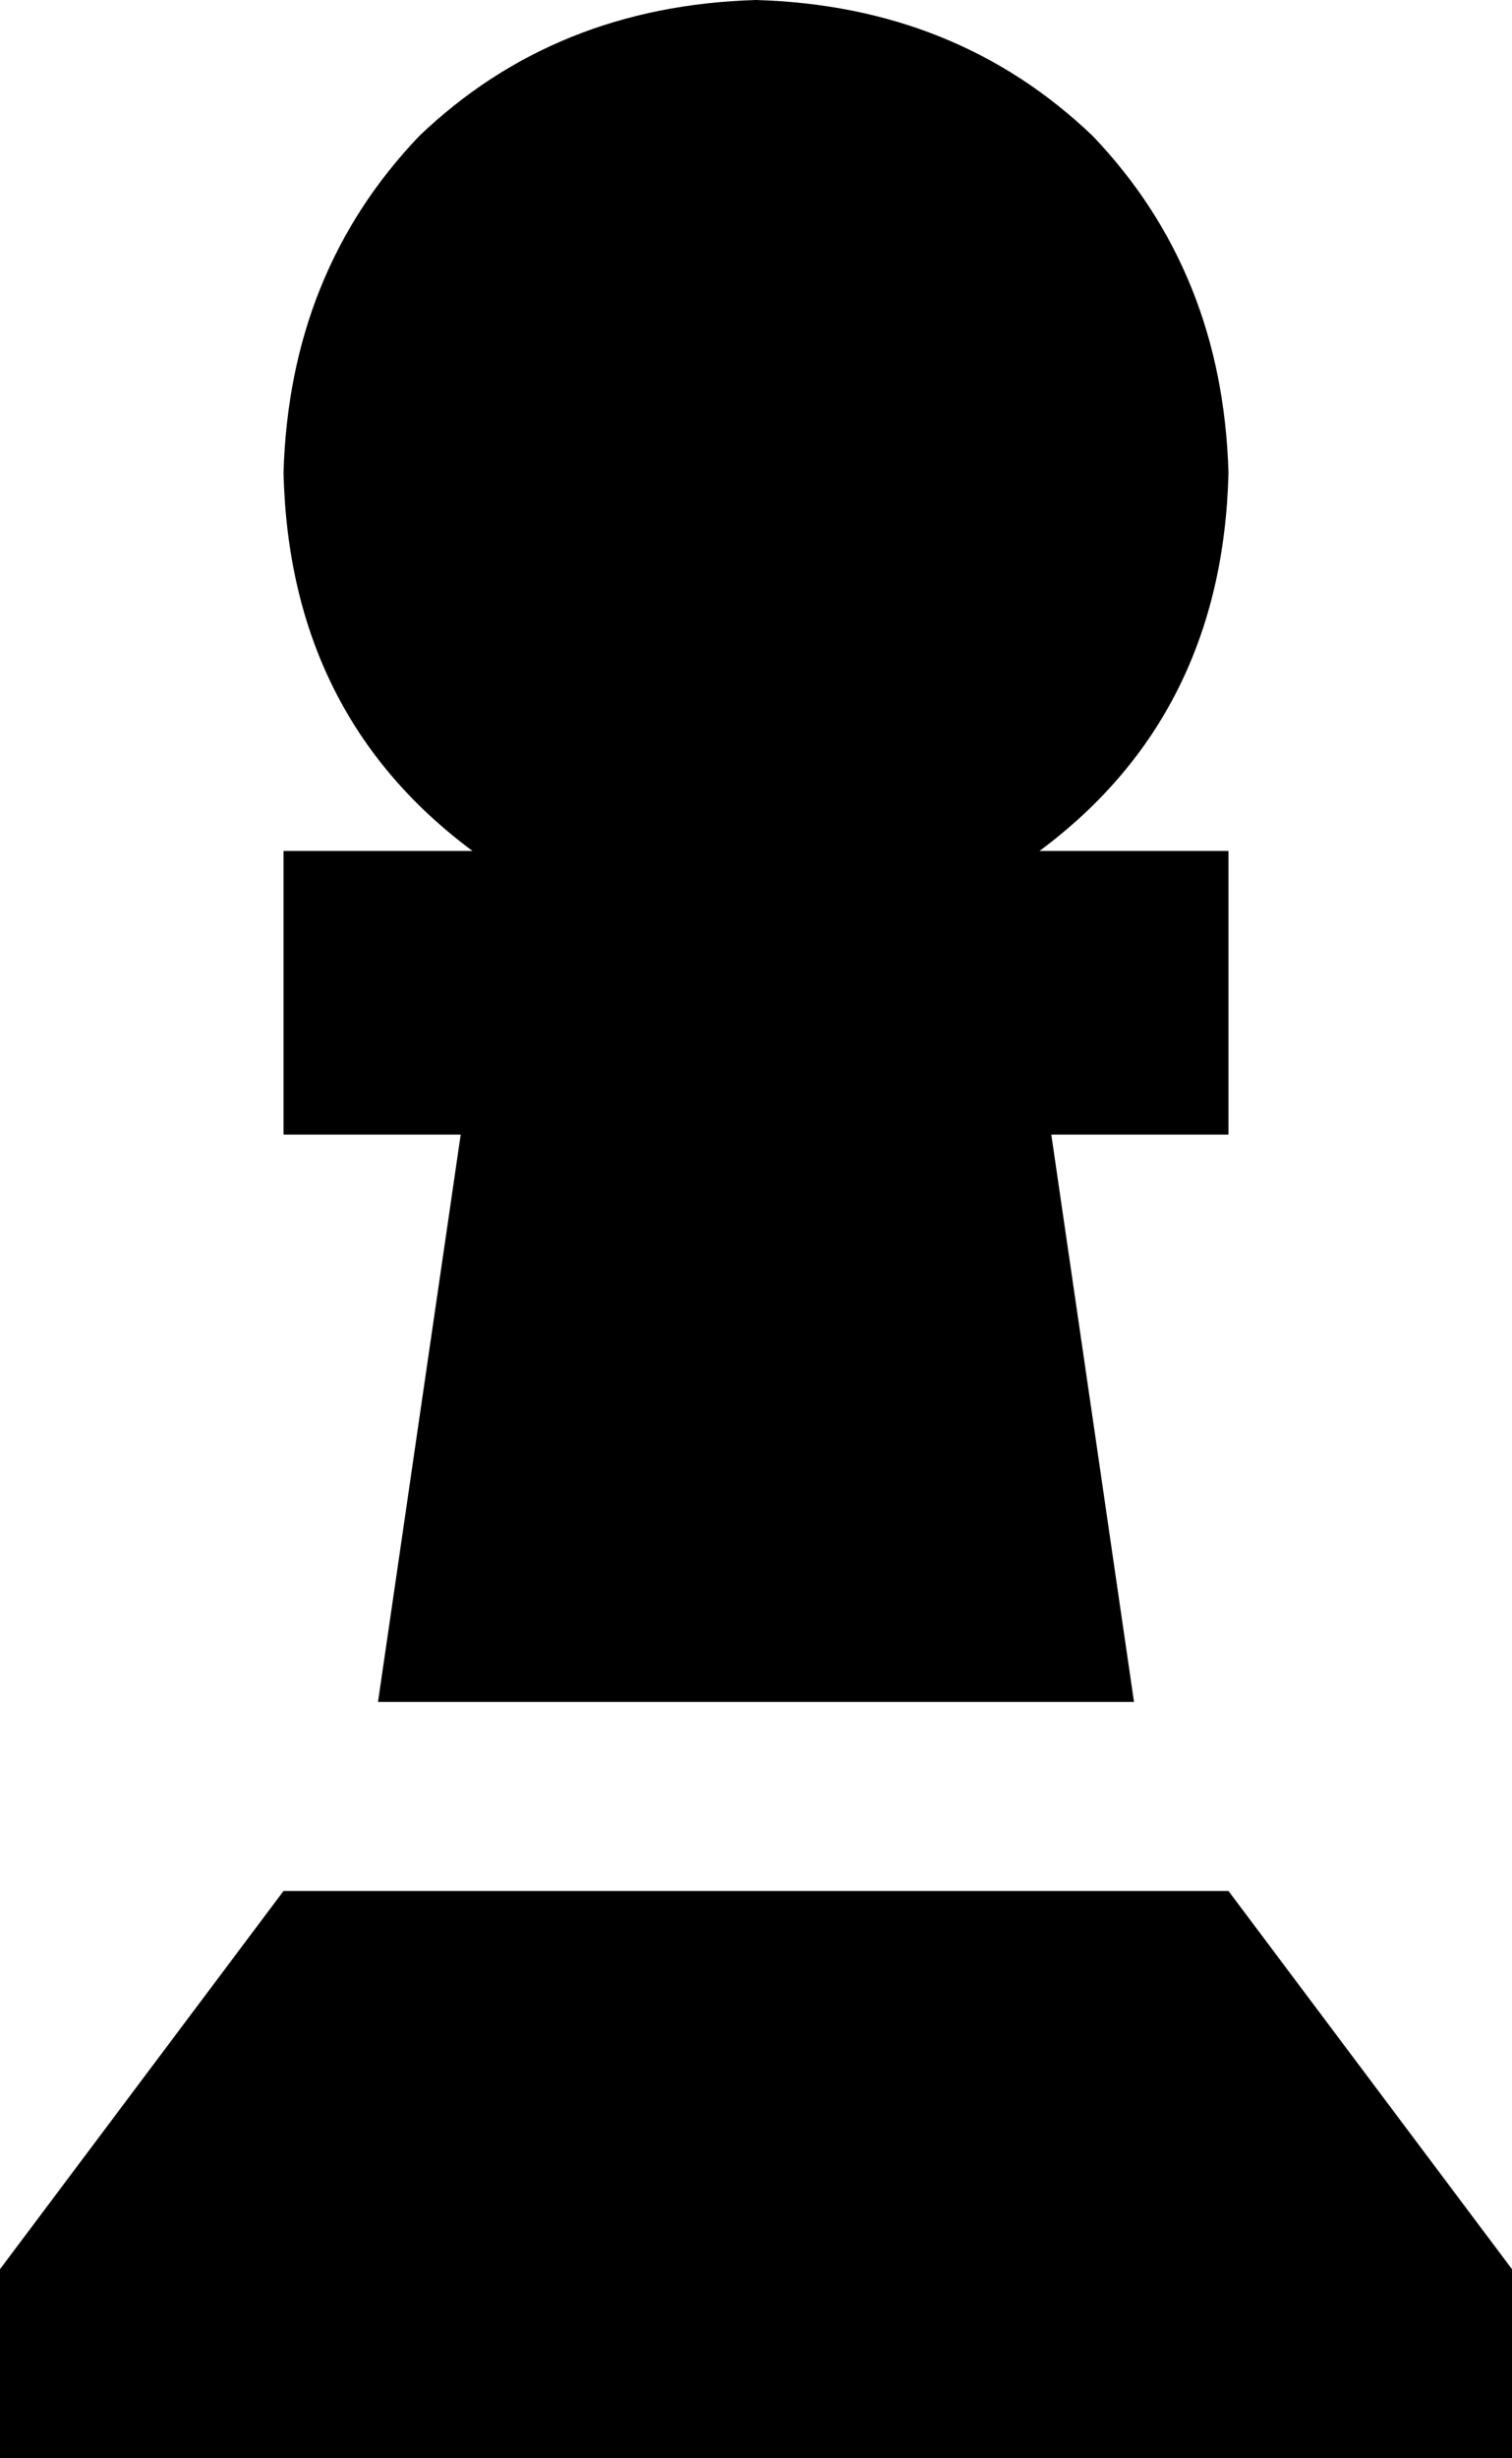 <svg xmlns="http://www.w3.org/2000/svg" viewBox="0 0 256 416">
    <path d="M 176 144 Q 207 121 208 80 Q 207 46 185 23 Q 162 1 128 0 Q 94 1 71 23 Q 49 46 48 80 Q 49 121 80 144 L 72 144 L 48 144 L 48 192 L 72 192 L 78 192 L 64 288 L 192 288 L 178 192 L 184 192 L 208 192 L 208 144 L 184 144 L 176 144 L 176 144 Z M 0 416 L 256 416 L 256 384 L 208 320 L 48 320 L 0 384 L 0 416 L 0 416 Z"/>
</svg>
